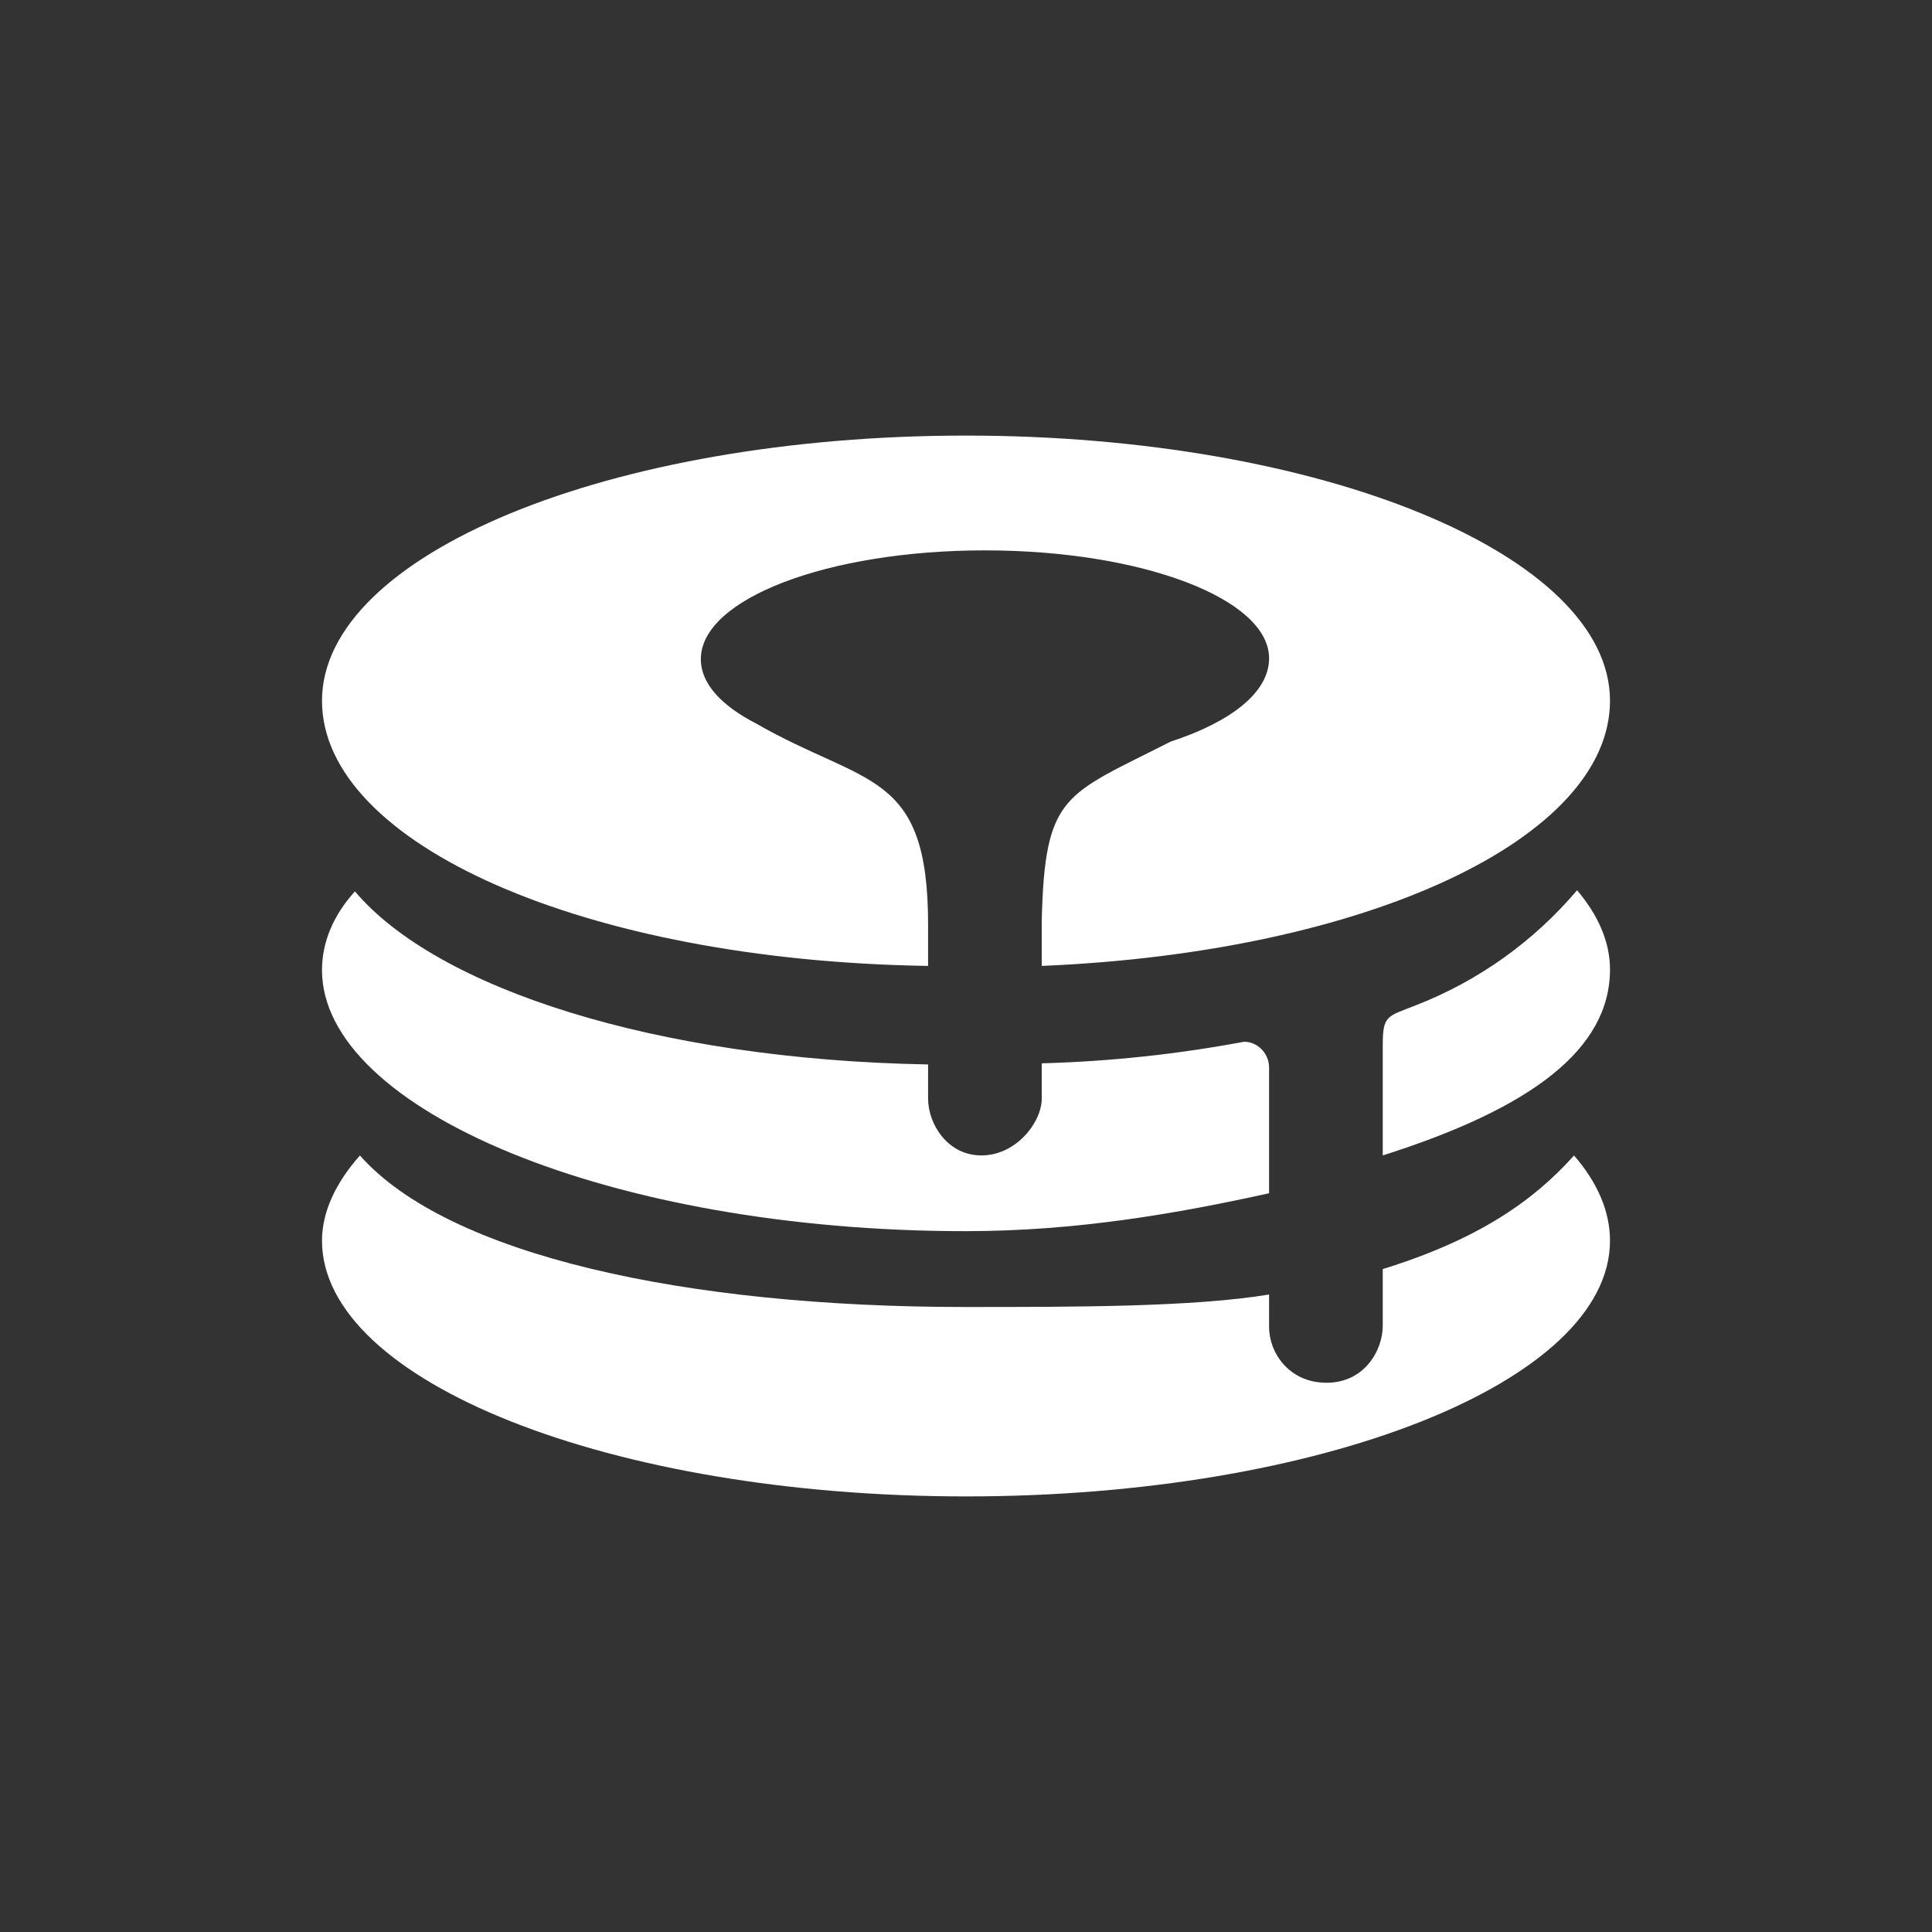 <svg width="24" height="24" viewBox="0 0 24 24" fill="none" xmlns="http://www.w3.org/2000/svg">
<rect x="0" y="0" width="24" height="24" fill="#333333" stroke="none"/>
<path d="M12 5.411C16.409 5.411 20 6.889 20 8.705C20 10.418 16.979 11.83 12.941 11.999V11.435C12.979 9.853 13.228 9.882 14.541 9.213C15.289 8.969 15.765 8.602 15.765 8.178C15.765 7.439 14.188 6.837 12.235 6.837C10.282 6.837 8.706 7.439 8.706 8.188C8.706 8.489 8.955 8.762 9.393 8.988C10.753 9.769 11.529 9.562 11.529 11.482V11.999C7.266 11.934 4 10.484 4 8.705C4 6.889 7.576 5.411 12 5.411Z" fill="white"/>
<path d="M19.591 11.059C19.854 11.369 20 11.703 20 12.042C20 13.035 19.021 13.769 17.177 14.353V12.988C17.177 12.611 17.228 12.63 17.586 12.489C18.363 12.187 19.052 11.695 19.591 11.059ZM15.765 14.823C14.631 15.073 13.379 15.294 11.995 15.294C7.586 15.294 4 13.783 4 12.051C4 11.703 4.141 11.369 4.409 11.073C5.426 12.277 8.141 13.162 11.529 13.223V13.647C11.529 13.957 11.765 14.353 12.193 14.353C12.621 14.353 12.941 13.943 12.941 13.647V13.209C13.785 13.186 14.625 13.096 15.454 12.941C15.628 12.941 15.765 13.091 15.765 13.261V14.823Z" fill="white"/>
<path d="M19.553 14.354C19.84 14.683 20 15.045 20 15.412C20 17.163 16.423 18.589 12 18.589C7.591 18.589 4 17.163 4 15.412C4 15.045 4.179 14.683 4.471 14.354C5.567 15.591 8.504 16.236 11.986 16.236C13.374 16.236 14.823 16.236 15.765 16.081V16.485C15.765 16.8 16.009 17.177 16.48 17.177C16.951 17.177 17.177 16.772 17.177 16.471V15.765C18.362 15.398 19.049 14.918 19.553 14.354Z" fill="white"/>
</svg>
